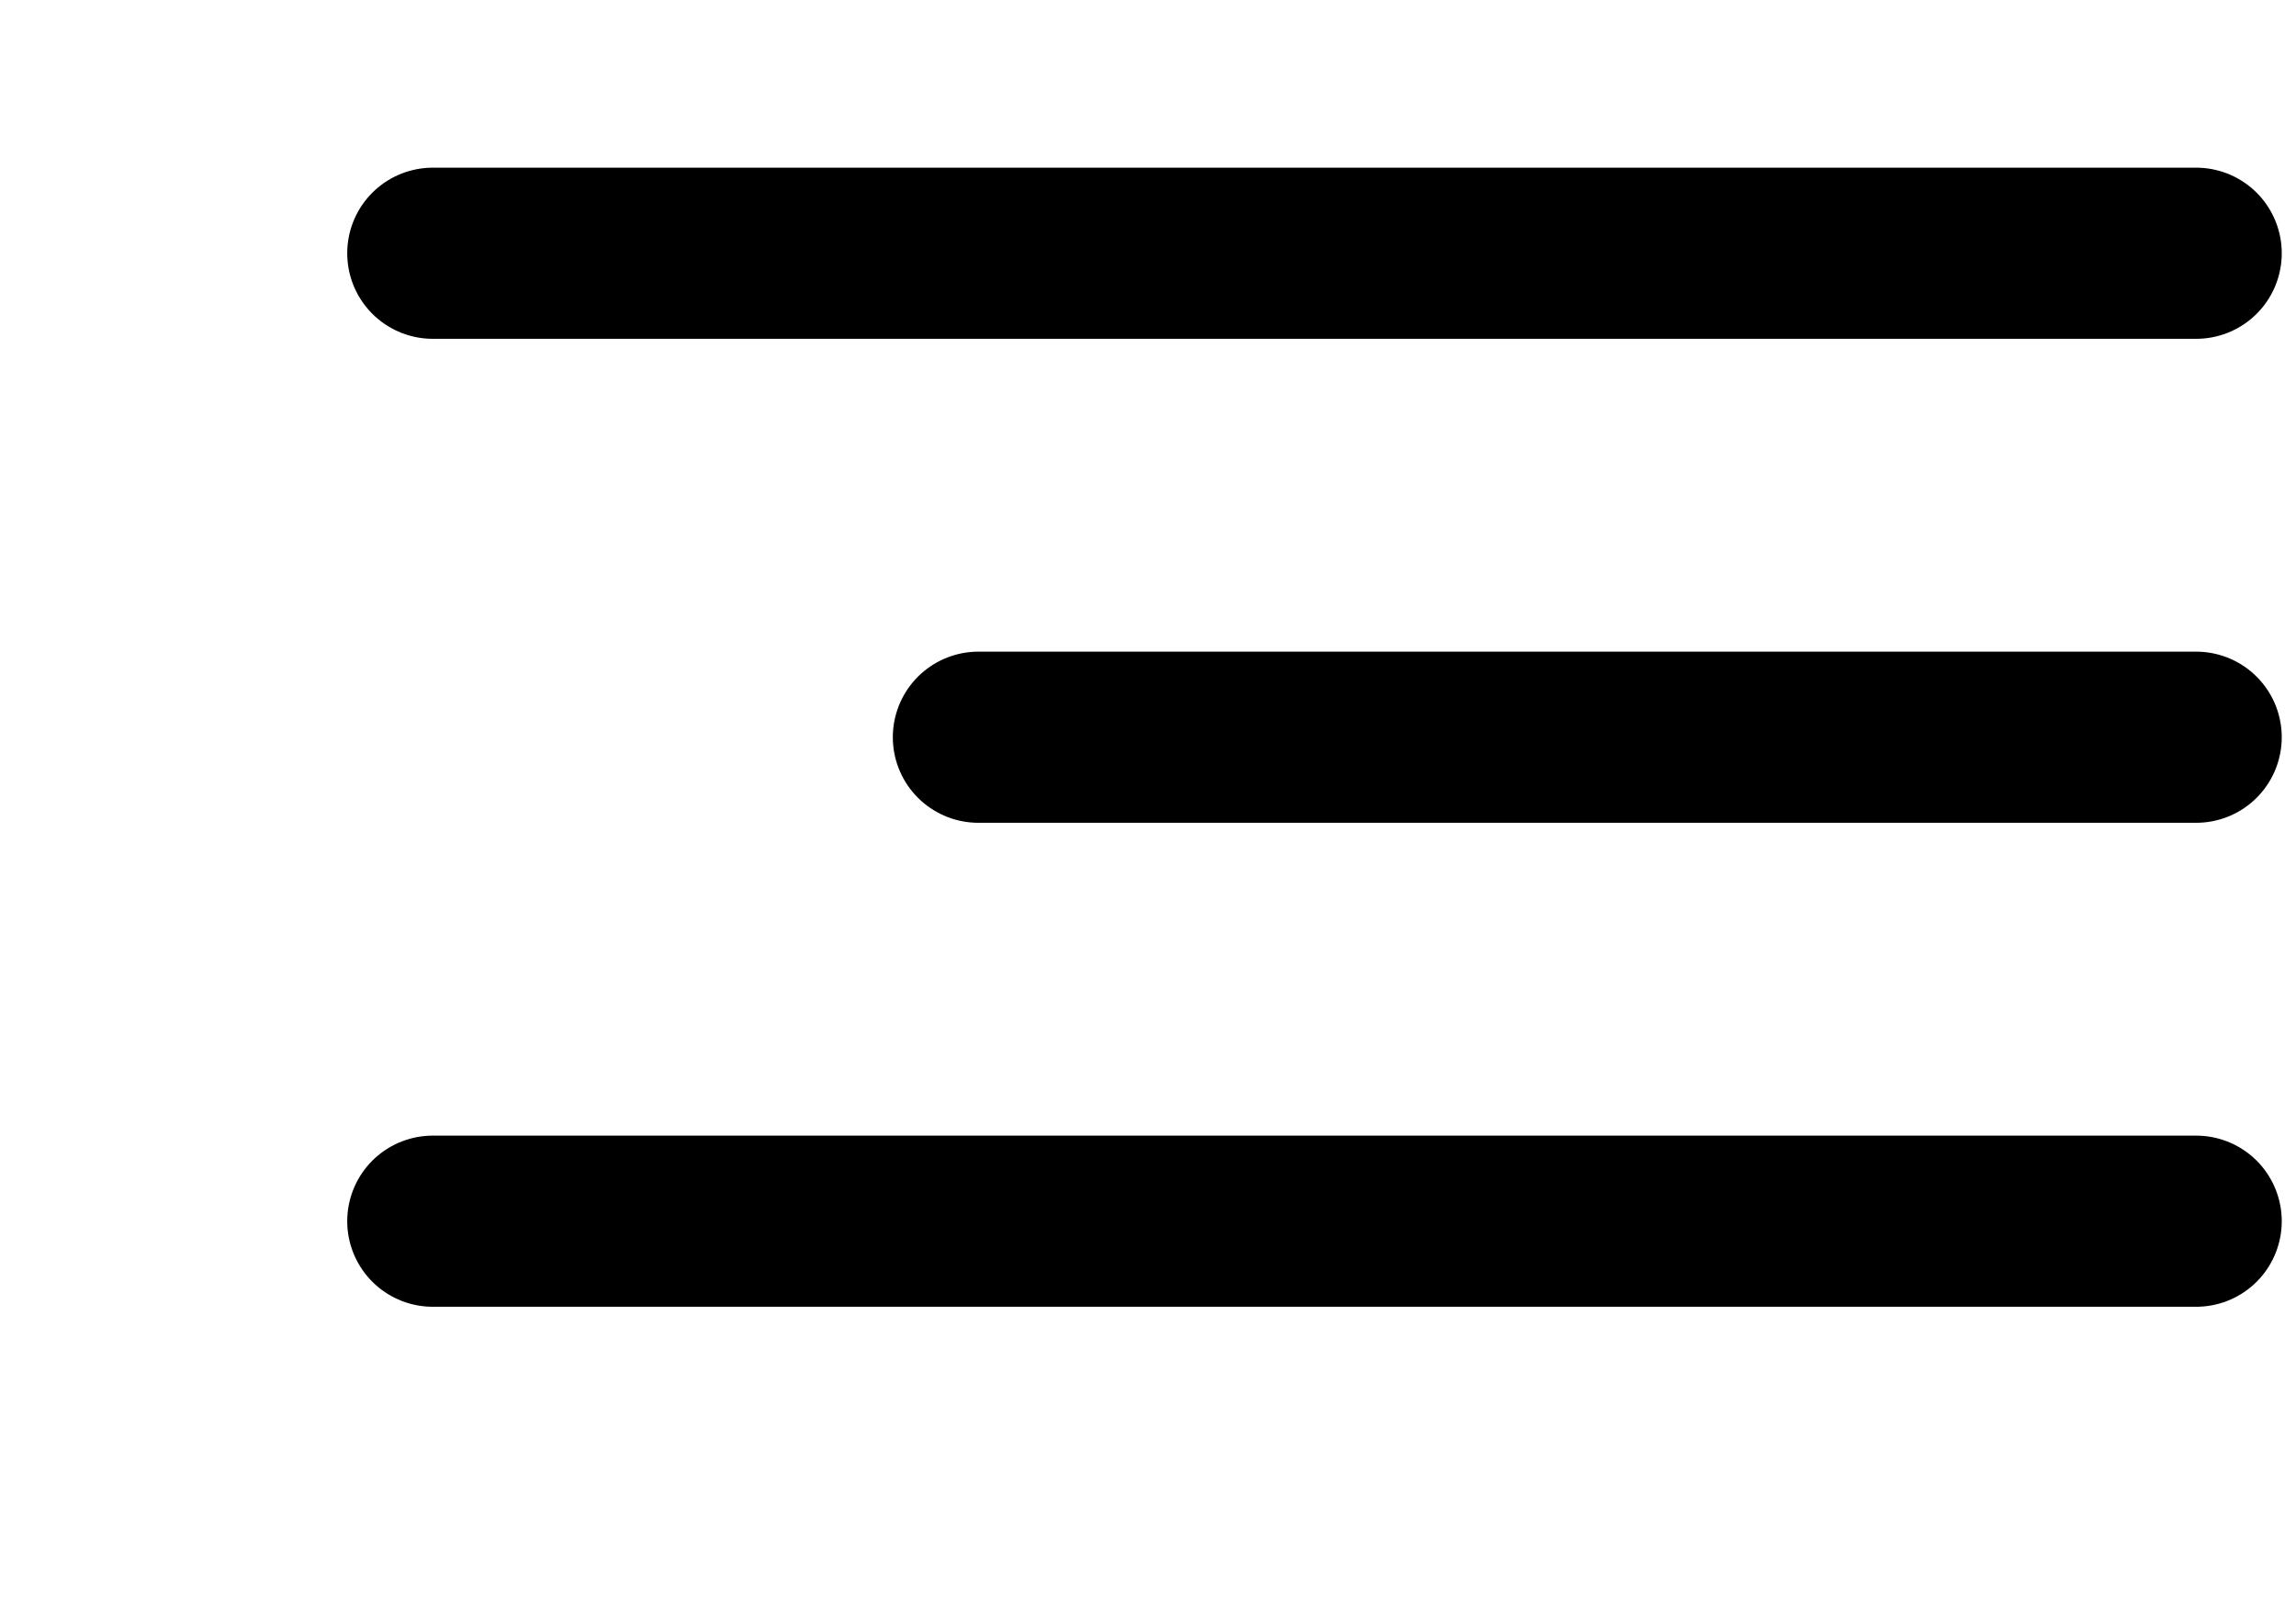 <!-- Generated by IcoMoon.io -->
<svg version="1.1" xmlns="http://www.w3.org/2000/svg" width="46" height="32" viewBox="0 0 46 32">
<title>Nav_desktop</title>
<path fill="none" stroke-linejoin="miter" stroke-linecap="round" stroke-miterlimit="4" stroke-width="3.429" stroke="#000" d="M8.671 5.074h35.329"></path>
<path fill="none" stroke-linejoin="miter" stroke-linecap="round" stroke-miterlimit="4" stroke-width="3.429" stroke="#000" d="M8.671 24.468h35.329"></path>
<path fill="none" stroke-linejoin="miter" stroke-linecap="round" stroke-miterlimit="4" stroke-width="3.429" stroke="#000" d="M19.602 14.771h24.398"></path>
</svg>
